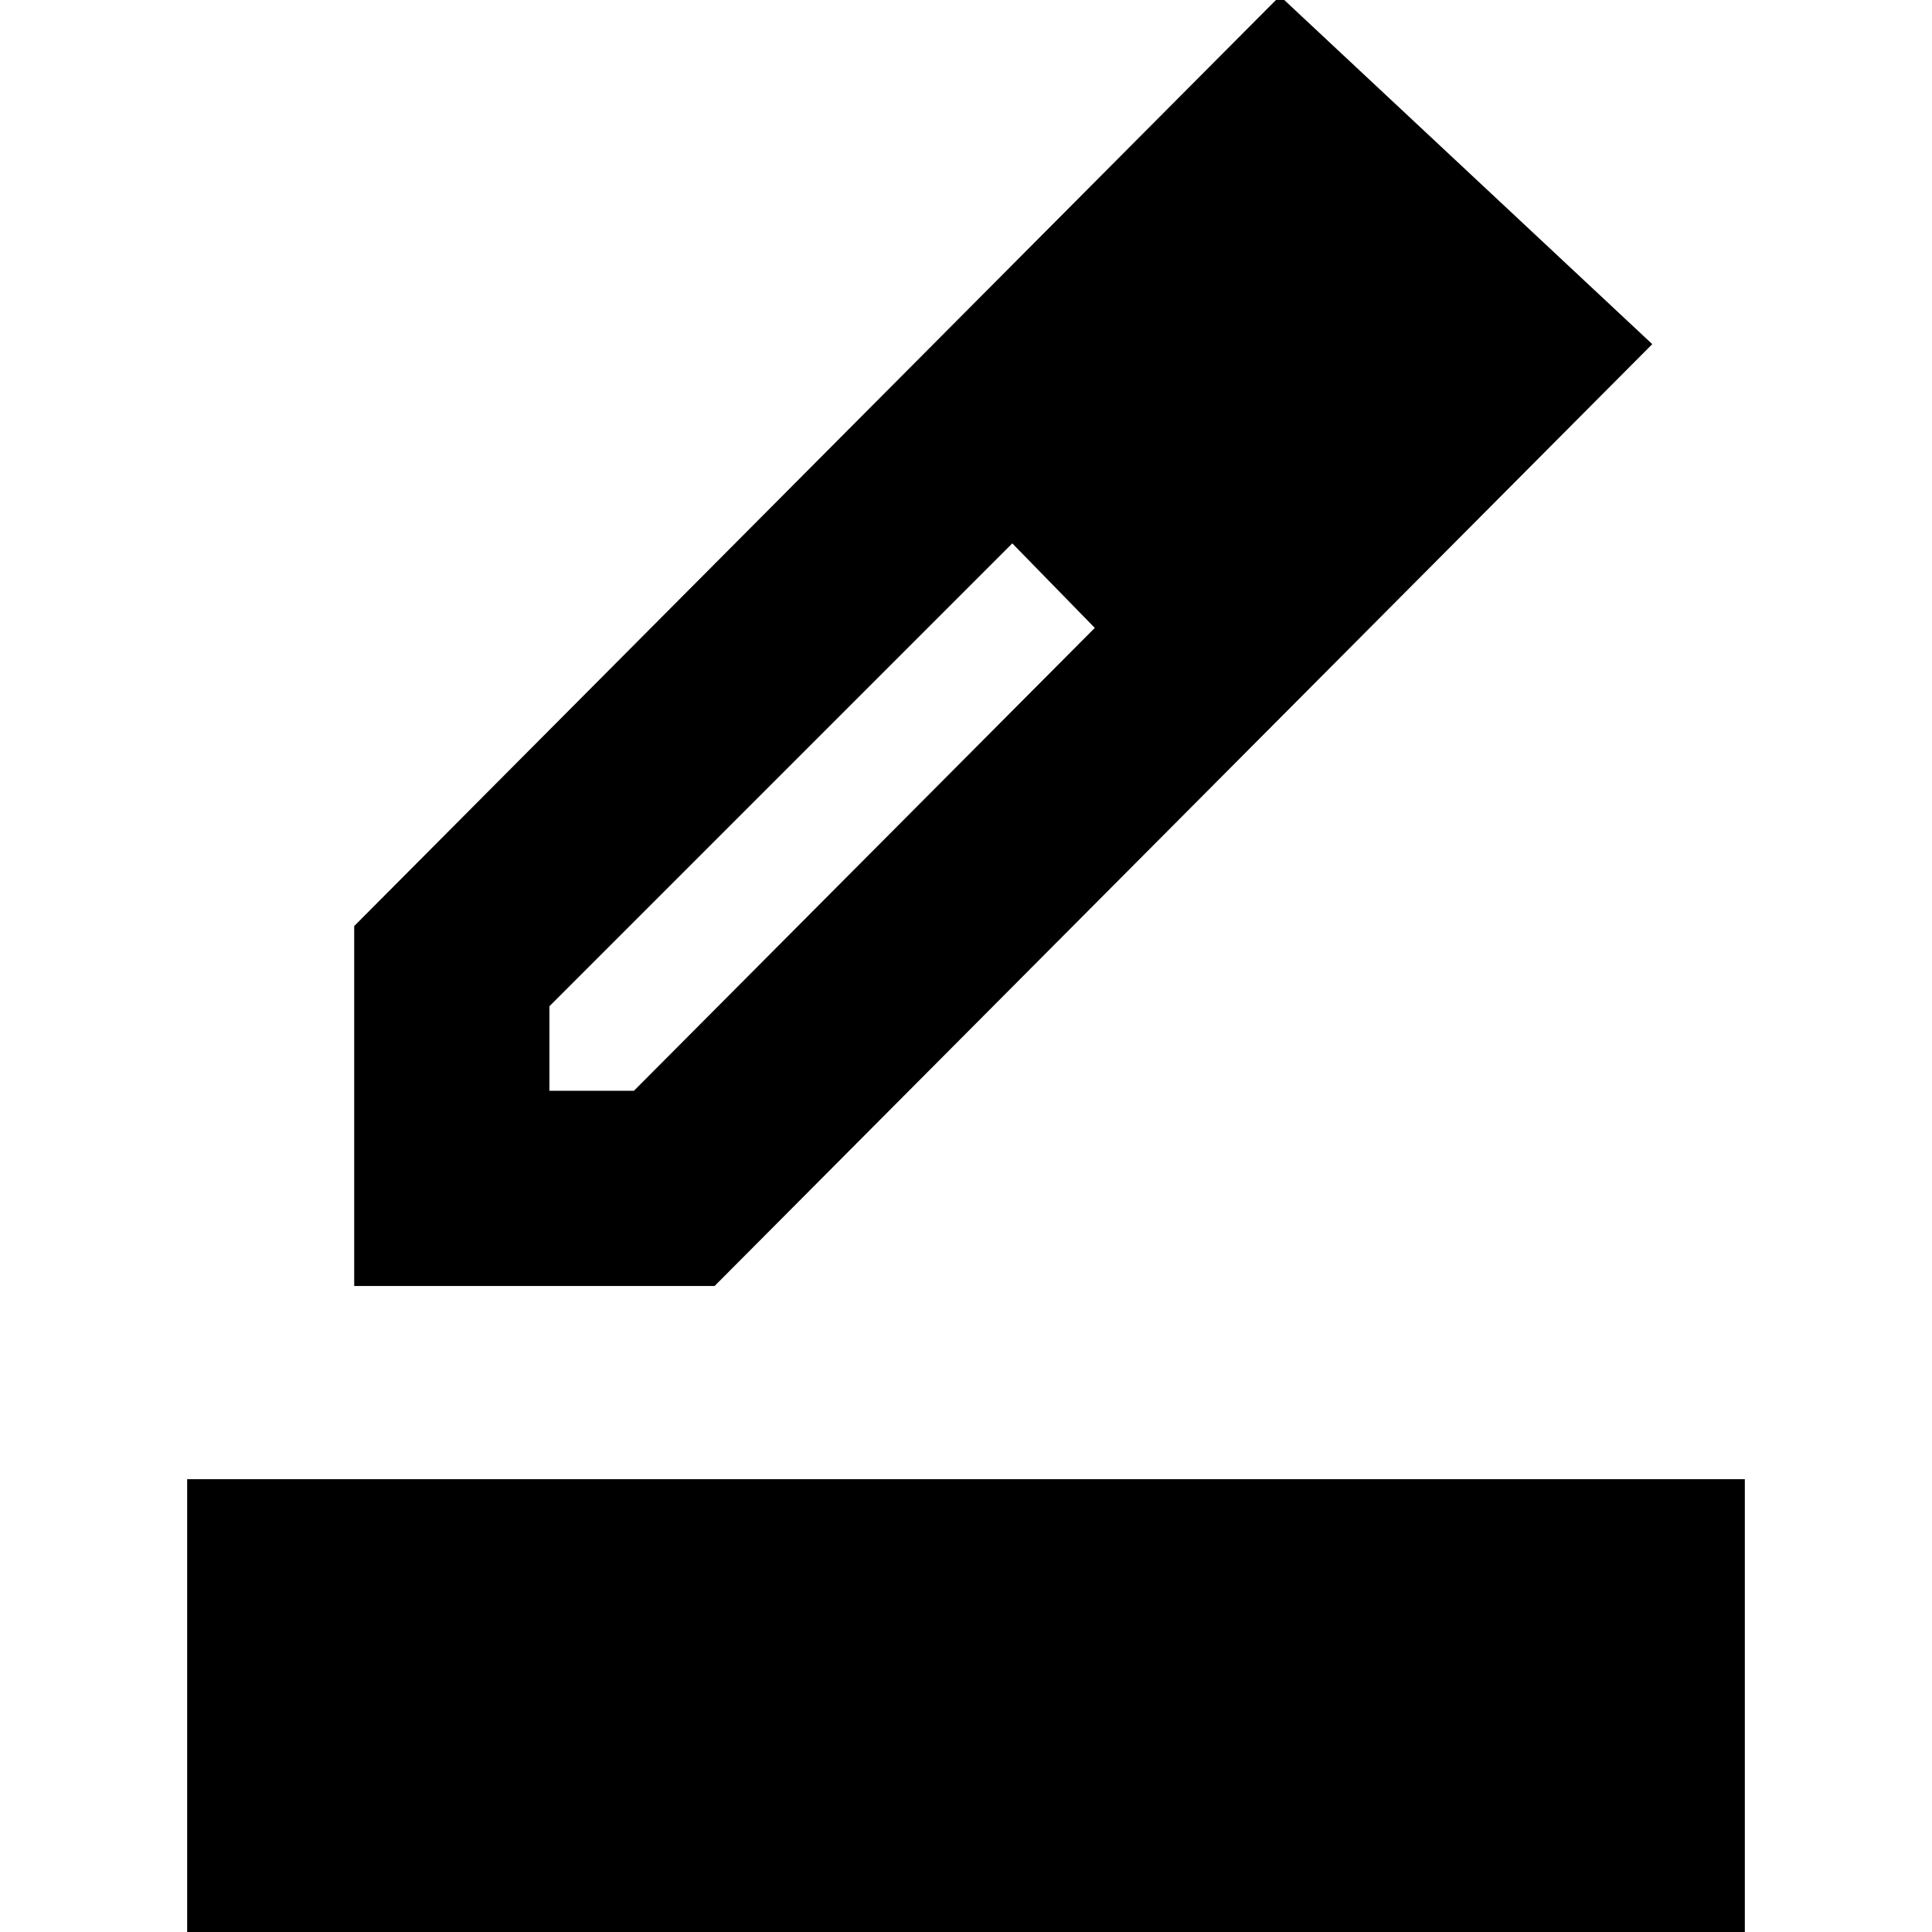 <svg xmlns="http://www.w3.org/2000/svg" height="20" viewBox="0 -960 960 960" width="20"><path d="M93 18v-243h774V18H93Zm180-436h42l229-230-20.35-22.86L503-690 273-460v42Zm-97 97v-178.85L636-962l185 173-465.92 468H176Zm506-466-43-42 43 42ZM544-648l-20.35-22.86L503-690l41 42Z"/></svg>